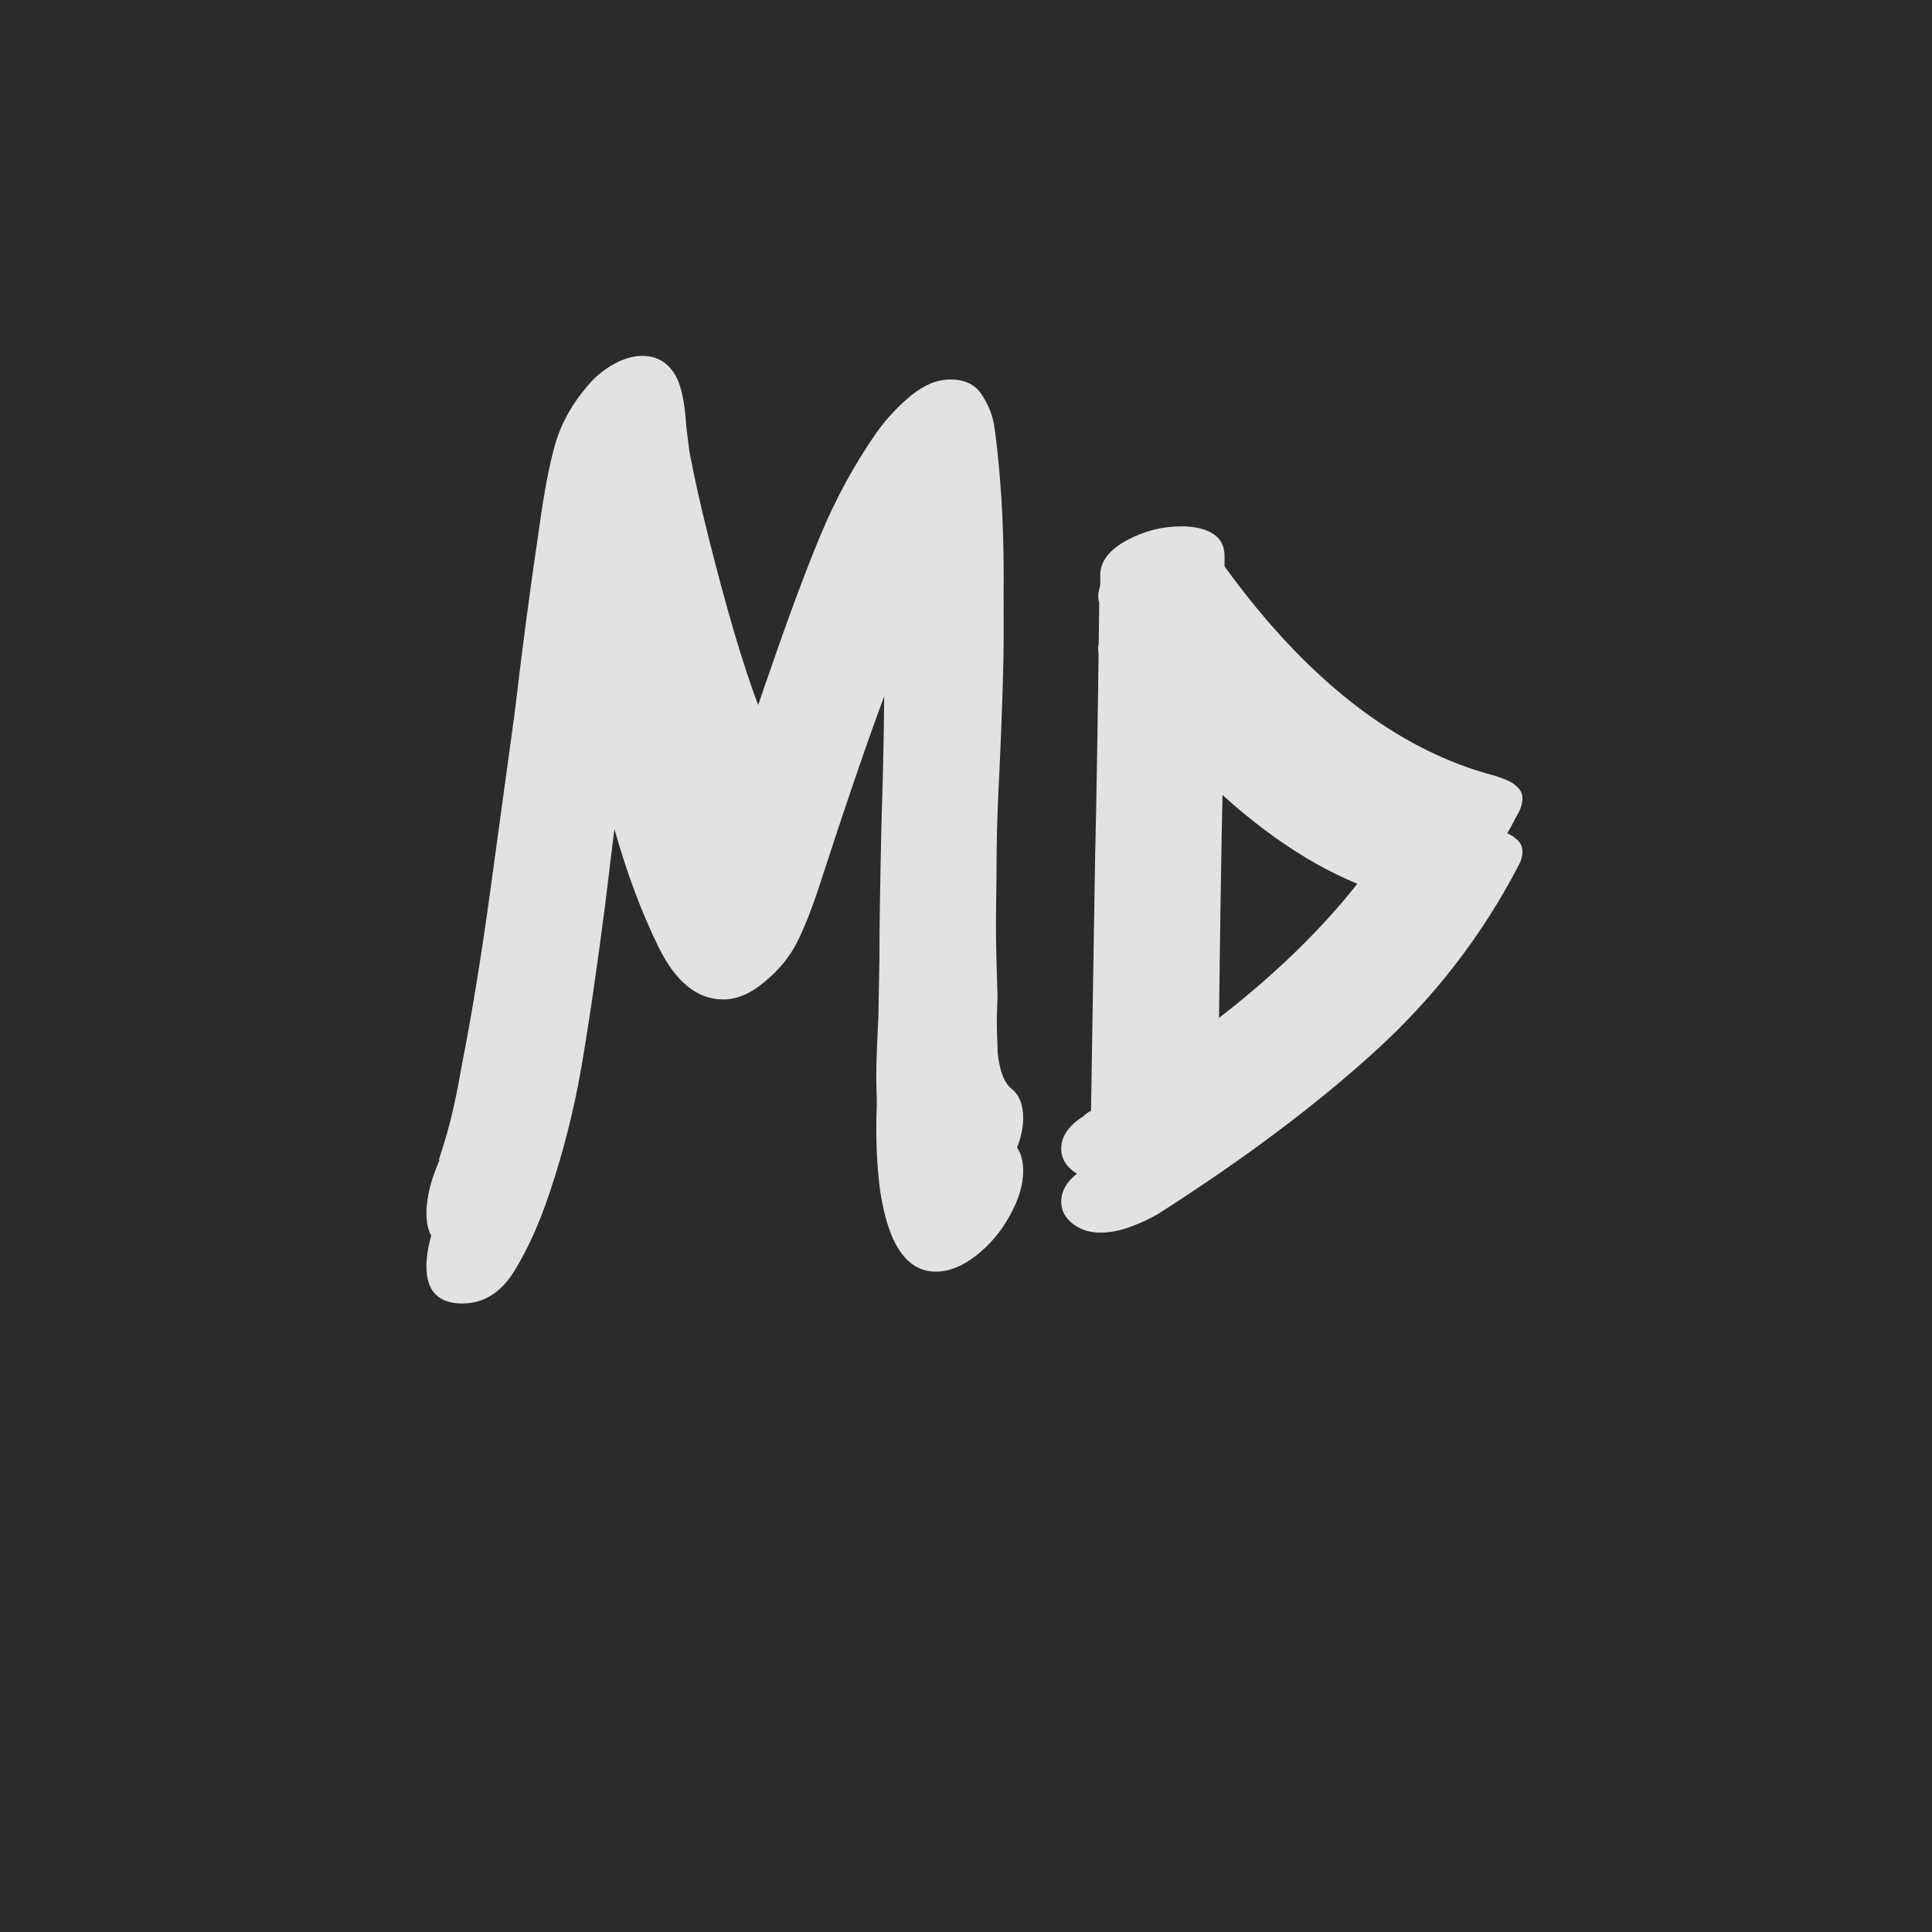<svg xmlns="http://www.w3.org/2000/svg" xml:space="preserve" width="1500" height="1500" stroke="#000" data-id="lg_lPn2fPTDtdiEFDKGAP" data-version="1"><path fill="#2b2b2b" stroke="transparent" d="M0 0h1500v1500H0z"/><g data-padding="20"><g transform="translate(-1024.58 -1022.245)scale(2.272)"><path fill="#e2e2e2" stroke="transparent" d="M796.391 821.803q4.22 3.16 4.22 10.18t-4.57 15.27q-4.56 8.25-11.58 13.69t-13.69 5.44q-14.74 0-18.95-27.03-1.41-9.83-1.41-22.11 0-6.32.71-19.66l.35-19.65q0-15.45.7-46.34 1.05-31.23 1.05-62.12-8.77 23.51-22.11 64.58-3.86 11.94-7.72 19.66t-11.24 13.69q-7.02 5.96-14.04 5.96-13.33 0-22.11-17.9-8.77-17.9-15.09-40.36l-3.16 25.97q-4.56 35.1-8.25 56.16-3.68 21.06-10.7 42.12-5.27 15.8-12.11 26.85-6.85 11.06-17.73 11.06-12.28 0-12.28-12.64 0-8.77 5.26-20-.35.7-.53 1.23-.17.52-.52.52l2.1-6.67q3.16-10.53 5.62-24.92 5.26-26.67 9.83-60.02l8.42-61.42q3.86-33 8.43-63.54 2.45-17.9 5.44-28.25 2.98-10.36 11.05-19.83 3.86-4.57 8.95-7.37 5.09-2.81 9.66-2.81 7.72 0 11.58 7.02 2.81 5.26 3.51 17.2l1.05 8.42q2.46 12.99 6.32 28.43 9.48 37.91 17.2 58.27 2.81-8.43 3.51-10.18 9.83-28.78 17.72-47.74 7.9-18.95 19.13-35.1 5.27-7.37 11.94-12.81t13.34-5.44q7.37 0 10.7 5.09 3.34 5.09 4.21 10.18.88 5.09 1.93 17.02 1.41 15.8 1.41 36.51 0 15.09-1.41 45.98-.35 6.32-.7 15.79-.35 9.48-.35 22.12l-.35 23.86q0 11.59.7 34.05l-.35 11.23q0 16.15 4.91 20.36m70.92-23.87q36.85-28.43 57.91-60.37-28.08-8.42-56.51-34.05-.7 31.95-1.4 94.42m101.44-79.67q2.45 1.75 2.45 4.56 0 2.46-1.4 4.91-18.6 35.81-49.14 63.53-30.54 27.73-74.06 55.46-4.21 2.46-9.48 4.39-5.26 1.93-10.18 1.93-5.26 0-9.12-2.81-4.22-3.16-4.22-7.72 0-5.97 6.67-10.53.7-.35 1.41-1.05.7-.7 2.1-1.41l1.41-87.04q.7-28.44 1.4-86.7-.35-.7-.35-2.46 0-.7.7-3.51v-3.86q.35-6.67 9.13-11.41 8.77-4.74 18.6-4.74 6.67 0 10.71 2.46 4.03 2.46 4.03 7.72v3.51q42.47 58.62 92.67 71.61 5.26 1.75 6.67 3.16"/><rect width="378.58" height="396.63" x="190.531" y="173.393" fill="none" stroke="none" rx="0" ry="0" transform="translate(400.49 400.51)"/><path fill="#e2e2e2" stroke="transparent" d="M796.391 839.903q4.22 3.16 4.22 10.18t-4.57 15.27q-4.56 8.25-11.58 13.69t-13.69 5.44q-14.74 0-18.95-27.03-1.41-9.83-1.41-22.11 0-6.32.71-19.66l.35-19.65q0-15.45.7-46.34 1.05-31.23 1.05-62.12-8.77 23.51-22.11 64.58-3.86 11.94-7.72 19.66t-11.24 13.69q-7.02 5.96-14.04 5.96-13.33 0-22.11-17.9-8.77-17.9-15.09-40.36l-3.16 25.97q-4.56 35.1-8.25 56.16-3.68 21.06-10.7 42.12-5.27 15.8-12.11 26.85-6.85 11.06-17.73 11.06-12.28 0-12.28-12.64 0-8.77 5.26-20-.35.7-.53 1.23-.17.52-.52.52l2.1-6.67q3.16-10.53 5.62-24.92 5.26-26.67 9.83-60.02l8.42-61.42q3.86-33 8.43-63.54 2.45-17.9 5.44-28.25 2.98-10.36 11.05-19.83 3.86-4.57 8.95-7.37 5.09-2.81 9.66-2.81 7.72 0 11.58 7.02 2.81 5.26 3.51 17.2l1.05 8.42q2.46 12.99 6.32 28.43 9.48 37.91 17.2 58.27 2.81-8.43 3.51-10.18 9.83-28.78 17.72-47.74 7.9-18.95 19.13-35.1 5.27-7.37 11.94-12.81t13.34-5.44q7.37 0 10.7 5.09 3.34 5.09 4.21 10.18.88 5.09 1.93 17.02 1.41 15.8 1.41 36.51 0 15.09-1.41 45.98-.35 6.32-.7 15.79-.35 9.48-.35 22.12l-.35 23.86q0 11.59.7 34.05l-.35 11.23q0 16.15 4.91 20.36m70.92-23.87q36.85-28.43 57.91-60.37-28.08-8.42-56.51-34.05-.7 31.95-1.4 94.42m101.44-79.67q2.45 1.75 2.45 4.56 0 2.46-1.4 4.91-18.6 35.81-49.14 63.53-30.54 27.73-74.06 55.46-4.21 2.46-9.48 4.39-5.26 1.93-10.18 1.93-5.26 0-9.12-2.81-4.22-3.16-4.22-7.72 0-5.97 6.67-10.53.7-.35 1.41-1.05.7-.7 2.1-1.41l1.41-87.04q.7-28.44 1.4-86.7-.35-.7-.35-2.46 0-.7.7-3.51v-3.86q.35-6.67 9.13-11.41 8.77-4.74 18.6-4.74 6.67 0 10.71 2.46 4.03 2.46 4.03 7.72v3.51q42.47 58.62 92.67 71.61 5.26 1.75 6.67 3.16"/><rect width="378.58" height="396.63" x="190.531" y="173.393" fill="none" stroke="none" rx="0" ry="0" transform="translate(400.49 418.6)"/></g><path fill="transparent" stroke="transparent" stroke-width="2.398" d="M294.365 250h911.27v1000h-911.27z"/></g></svg>